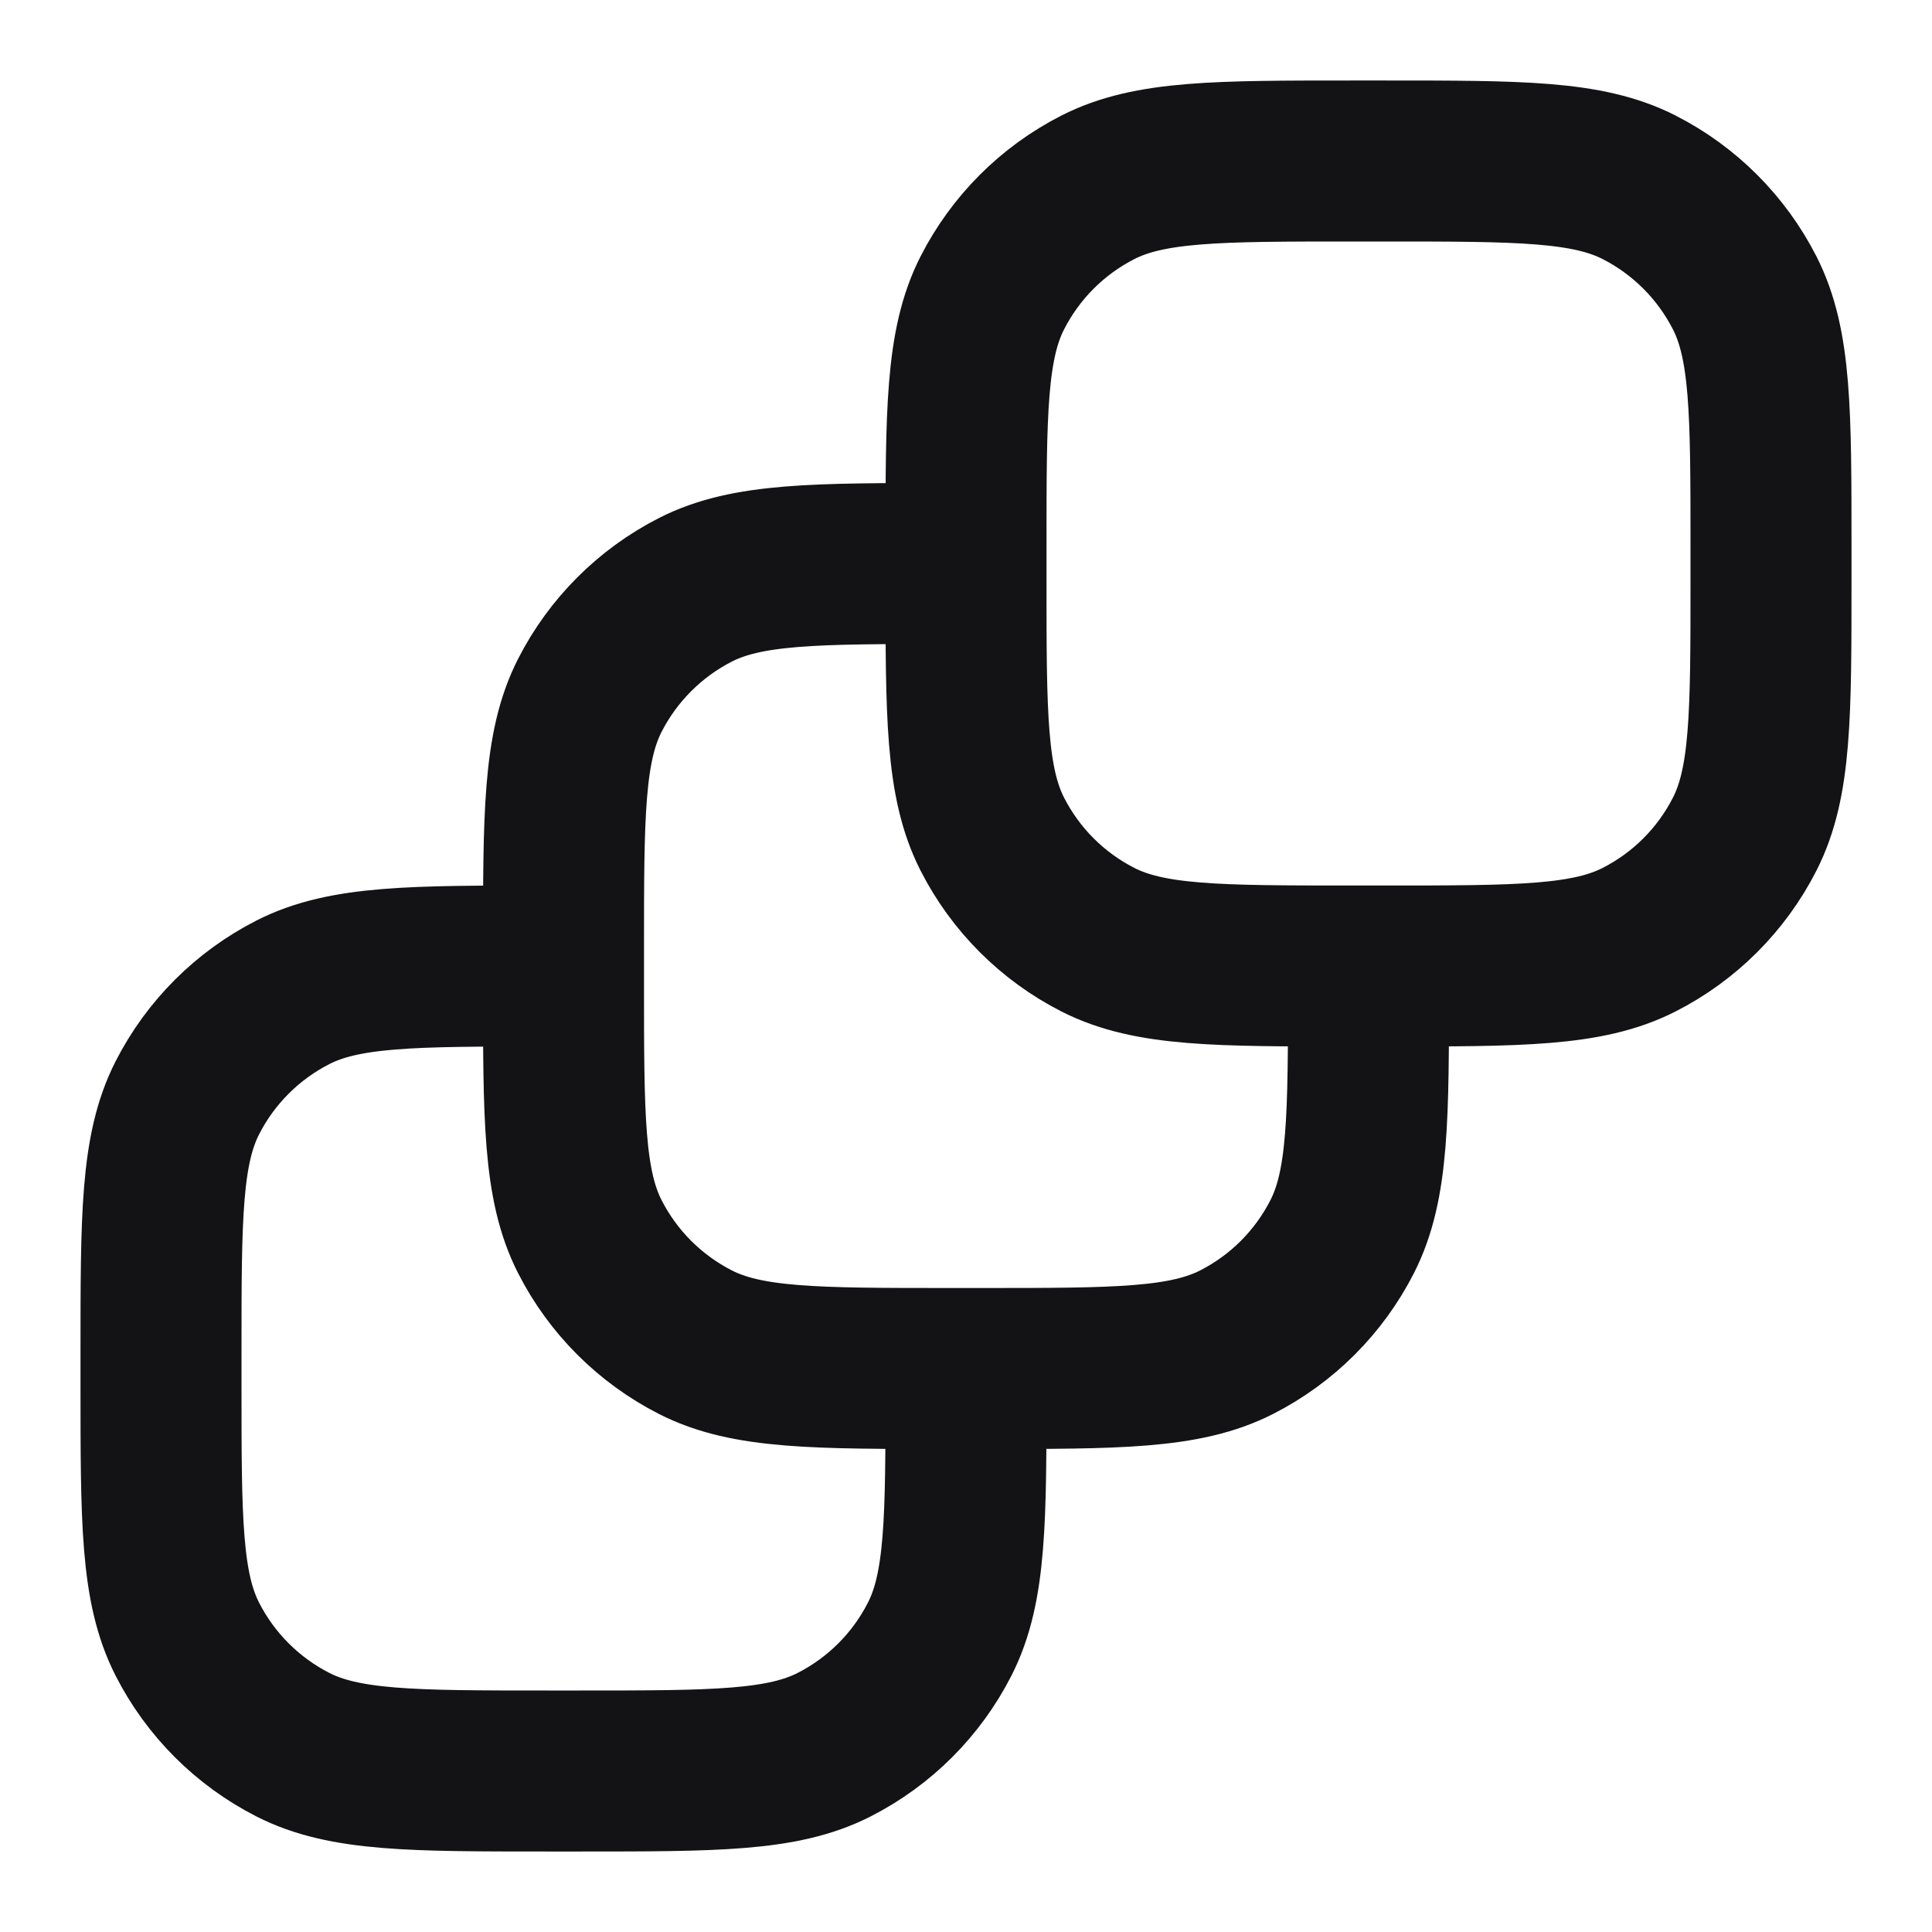 <svg width="24" height="24" viewBox="0 0 24 24" fill="none" xmlns="http://www.w3.org/2000/svg">
<path d="M16.8 12H17.2C18.88 12 19.72 12 20.362 11.673C20.927 11.385 21.385 10.927 21.673 10.362C22 9.72 22 8.88 22 7.2V6.8C22 5.12 22 4.28 21.673 3.638C21.385 3.074 20.927 2.615 20.362 2.327C19.72 2 18.88 2 17.2 2L16.8 2C15.12 2 14.28 2 13.638 2.327C13.073 2.615 12.615 3.074 12.327 3.638C12 4.28 12 5.12 12 6.8V7.2M16.8 12C15.12 12 14.28 12 13.638 11.673C13.073 11.385 12.615 10.927 12.327 10.362C12 9.72 12 8.88 12 7.2M16.8 12H17V12.2C17 13.88 17 14.72 16.673 15.362C16.385 15.927 15.927 16.385 15.362 16.673C14.72 17 13.88 17 12.2 17H11.8M12 7.2V7H11.8C10.12 7 9.28 7 8.638 7.327C8.074 7.615 7.615 8.074 7.327 8.638C7 9.28 7 10.12 7 11.8V12.2M7 12.2C7 13.88 7 14.72 7.327 15.362C7.615 15.927 8.074 16.385 8.638 16.673C9.28 17 10.12 17 11.8 17M7 12.2V12H6.8C5.12 12 4.28 12 3.638 12.327C3.074 12.615 2.615 13.073 2.327 13.638C2 14.28 2 15.12 2 16.8V17.2C2 18.88 2 19.72 2.327 20.362C2.615 20.927 3.074 21.385 3.638 21.673C4.28 22 5.12 22 6.8 22H7.2C8.88 22 9.72 22 10.362 21.673C10.927 21.385 11.385 20.927 11.673 20.362C12 19.72 12 18.88 12 17.2V17H11.8" stroke="#131316" stroke-width="2" stroke-linecap="round" stroke-linejoin="round"/>
</svg>
